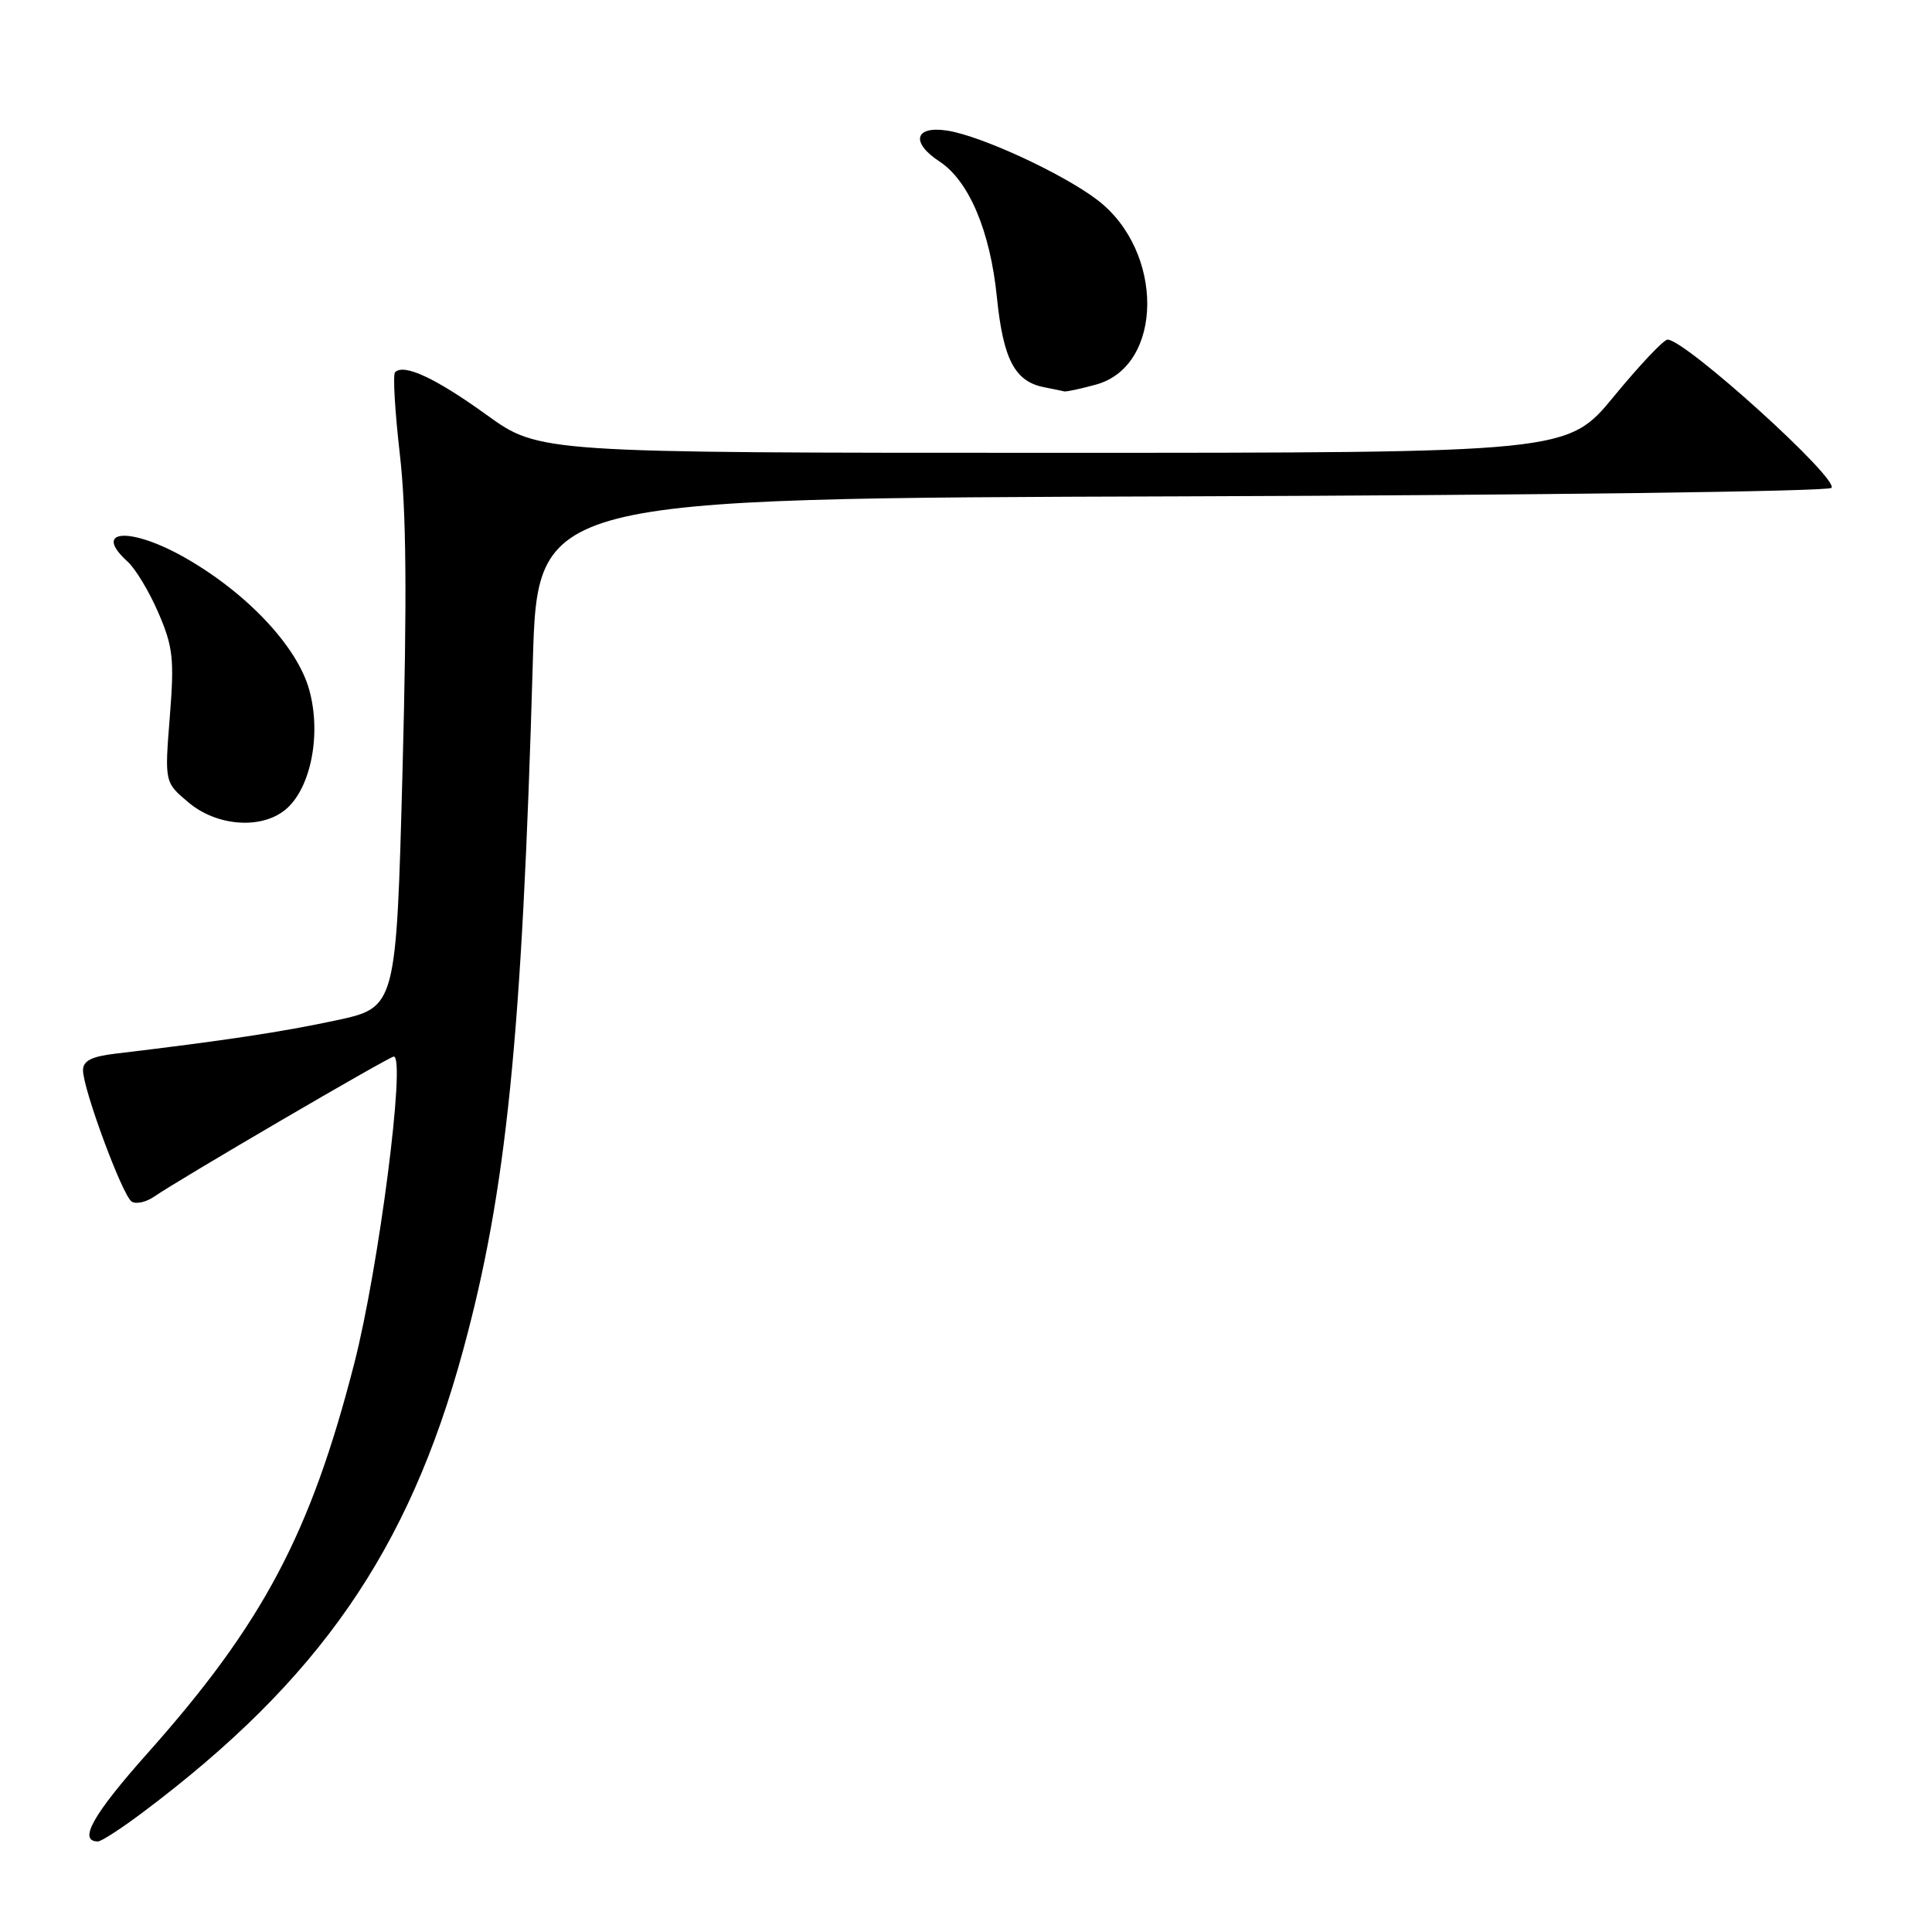 <?xml version="1.0" encoding="UTF-8" standalone="no"?>
<!DOCTYPE svg PUBLIC "-//W3C//DTD SVG 1.1//EN" "http://www.w3.org/Graphics/SVG/1.1/DTD/svg11.dtd" >
<svg xmlns="http://www.w3.org/2000/svg" xmlns:xlink="http://www.w3.org/1999/xlink" version="1.1" viewBox="0 0 256 256">
 <g >
 <path fill="currentColor"
d=" M 18.97 240.11 C 42.26 222.62 54.12 205.51 61.34 179.00 C 67.11 157.85 69.17 137.52 70.60 87.77 C 71.22 66.03 71.22 66.03 156.53 65.77 C 203.45 65.62 242.21 65.12 242.67 64.65 C 243.78 63.52 223.32 45.00 220.96 45.00 C 220.45 45.00 217.26 48.38 213.87 52.50 C 207.71 60.00 207.71 60.00 139.58 60.00 C 71.45 60.00 71.45 60.00 64.47 54.97 C 57.76 50.12 53.52 48.14 52.35 49.32 C 52.04 49.62 52.33 54.51 52.98 60.19 C 53.85 67.65 53.94 79.21 53.34 102.00 C 52.50 133.50 52.50 133.50 44.50 135.21 C 37.43 136.73 29.69 137.90 15.25 139.62 C 12.13 139.99 11.00 140.57 11.00 141.81 C 10.99 144.28 16.21 158.38 17.44 159.21 C 18.02 159.60 19.39 159.29 20.49 158.52 C 23.57 156.37 51.57 140.00 52.18 140.00 C 53.80 140.00 50.19 168.02 46.94 180.67 C 41.16 203.20 34.83 215.14 19.62 232.23 C 12.31 240.43 10.30 244.00 12.98 244.00 C 13.43 244.00 16.13 242.25 18.97 240.11 Z  M 37.86 107.25 C 41.20 104.44 42.61 97.26 40.97 91.39 C 39.38 85.67 32.78 78.64 24.64 73.97 C 17.34 69.78 12.12 70.08 16.91 74.42 C 17.96 75.37 19.80 78.43 21.00 81.23 C 22.93 85.70 23.11 87.34 22.50 94.99 C 21.81 103.67 21.81 103.67 24.98 106.33 C 28.76 109.51 34.67 109.93 37.86 107.25 Z  M 145.26 50.95 C 154.20 48.46 154.29 33.27 145.40 26.49 C 140.88 23.04 130.11 18.05 125.60 17.32 C 121.21 16.61 120.60 18.85 124.49 21.40 C 128.39 23.96 131.21 30.62 132.09 39.36 C 132.93 47.62 134.46 50.55 138.35 51.31 C 139.53 51.54 140.72 51.79 141.00 51.86 C 141.28 51.93 143.19 51.52 145.26 50.95 Z "/>
</g>
</svg>